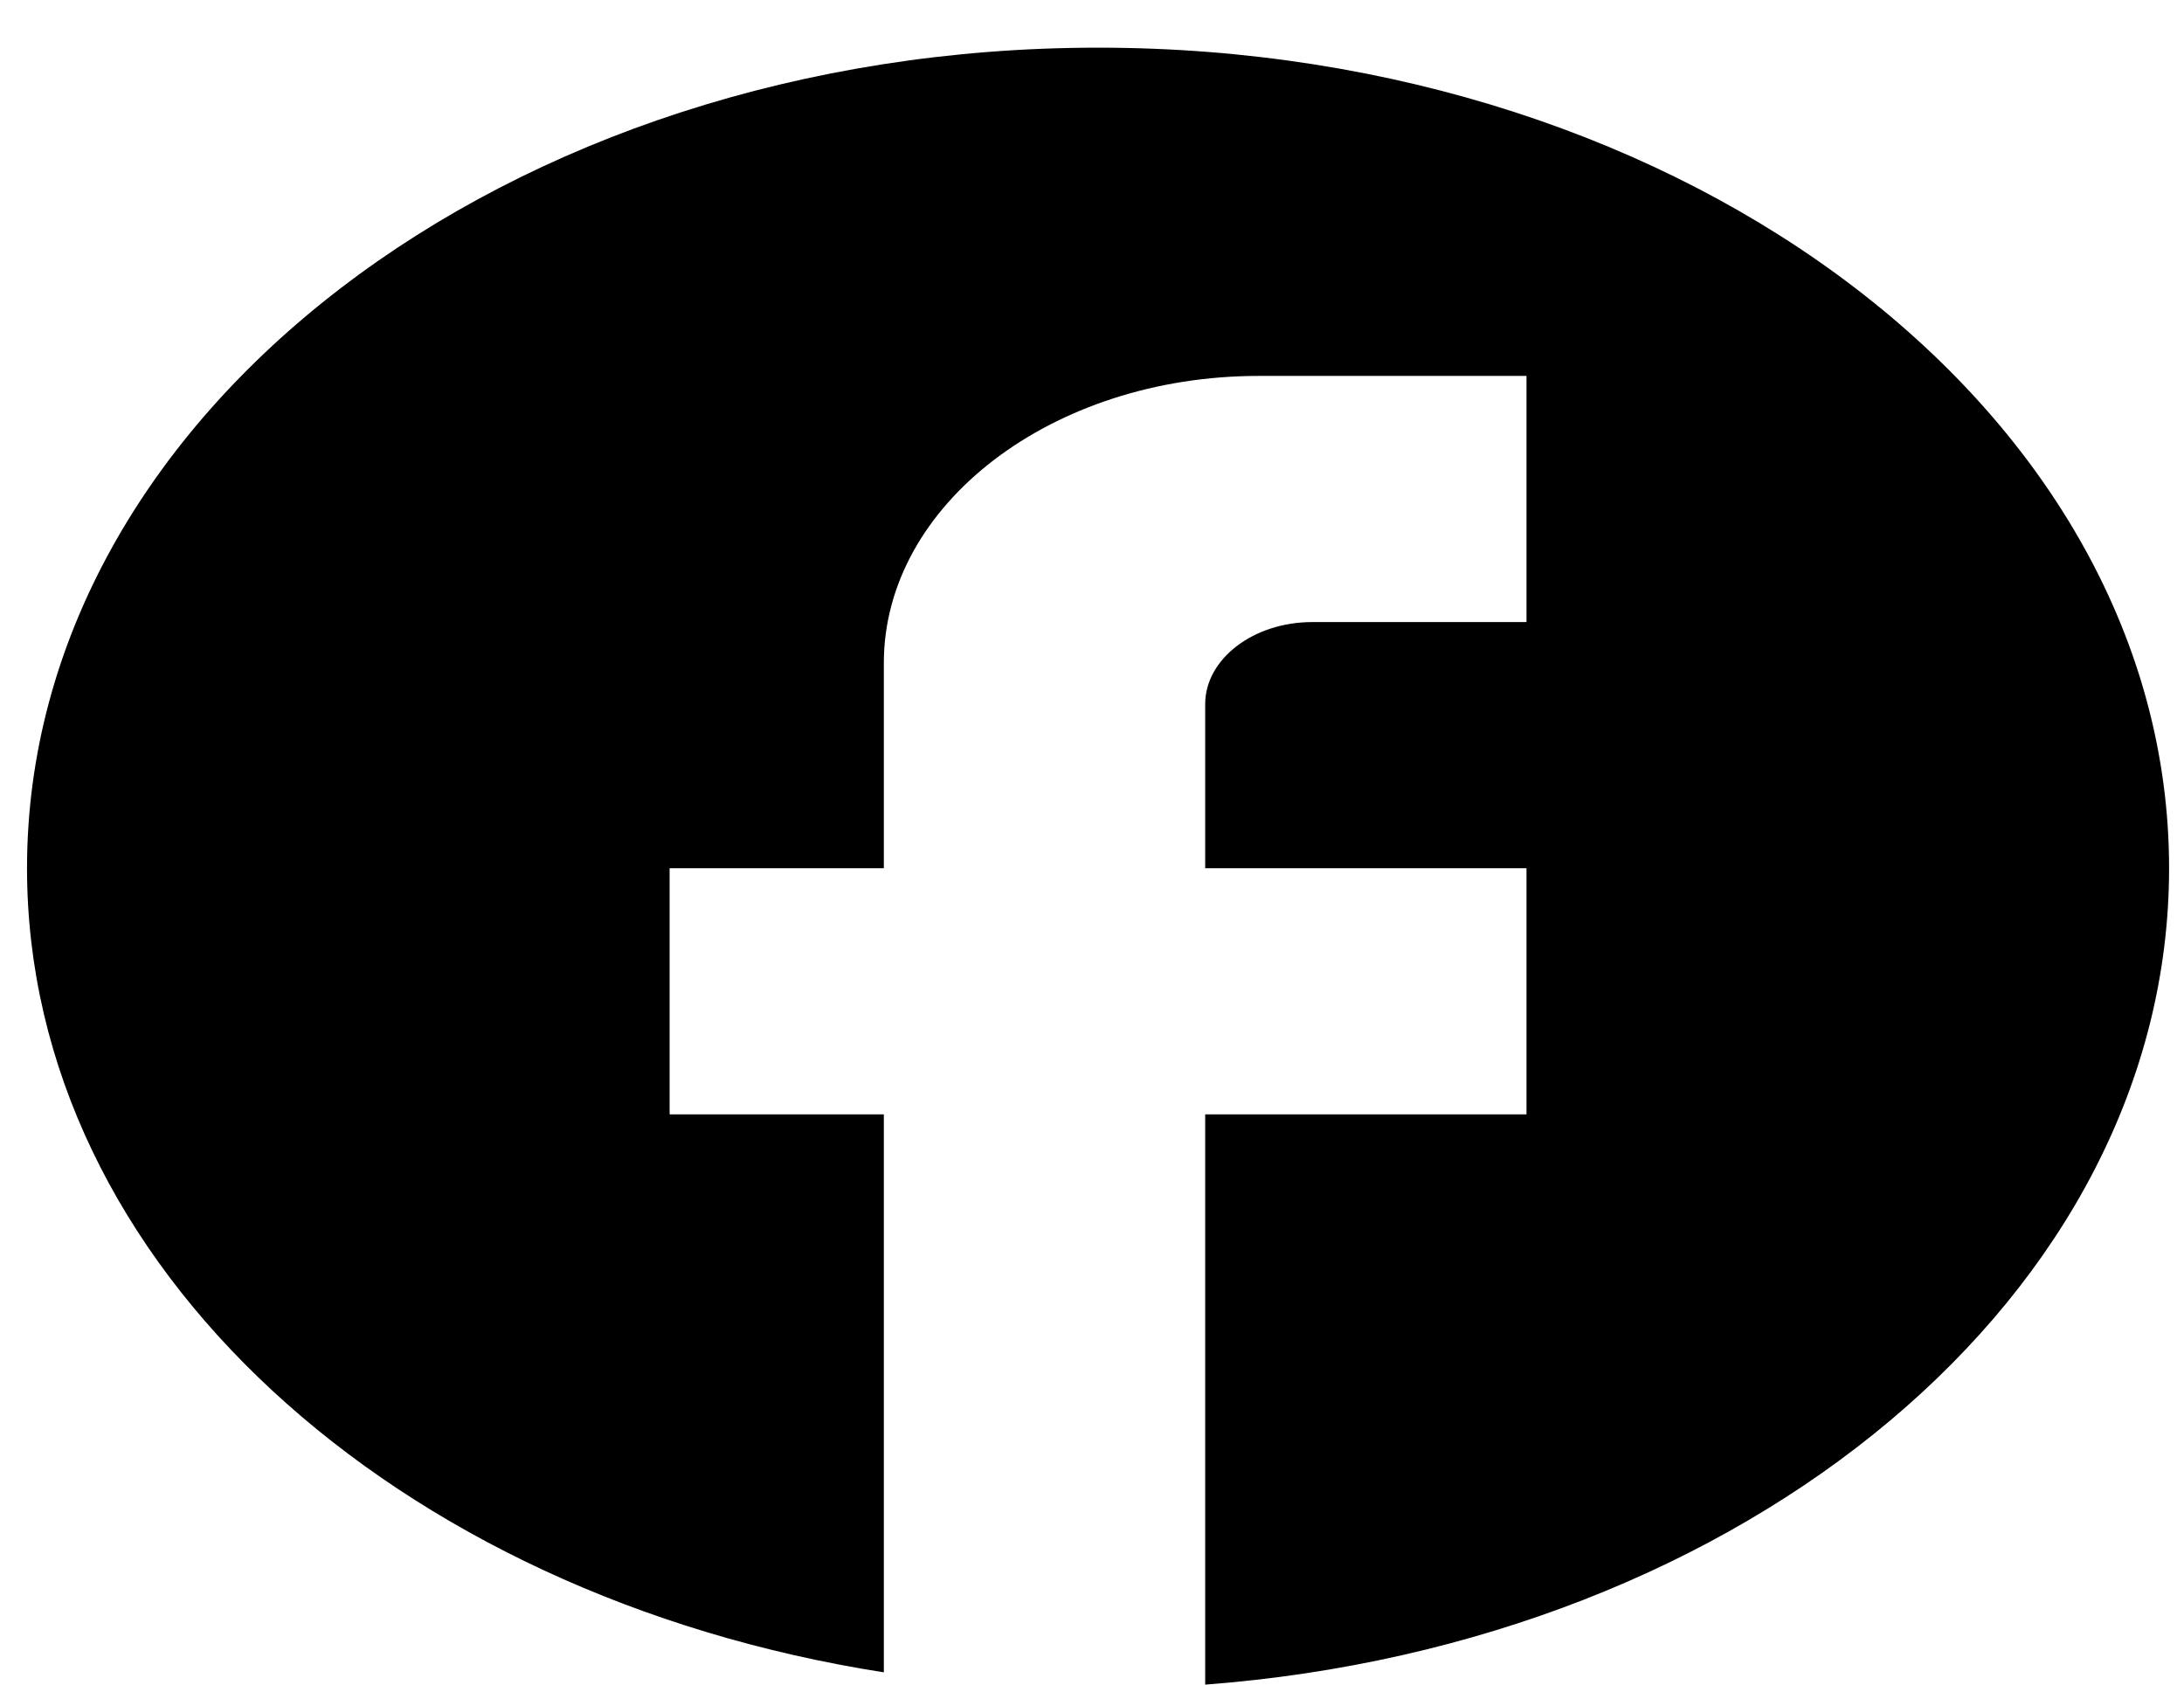 <svg width="35" height="27" viewBox="0 0 35 27" fill="none" xmlns="http://www.w3.org/2000/svg">
<path d="M34.761 13.915C34.761 6.656 27.072 0.764 17.597 0.764C8.122 0.764 0.433 6.656 0.433 13.915C0.433 20.28 6.337 25.58 14.164 26.803V17.86H10.731V13.915H14.164V10.627C14.164 8.089 16.859 6.025 20.172 6.025H24.463V9.97H21.03C20.086 9.97 19.314 10.562 19.314 11.285V13.915H24.463V17.86H19.314V27C27.981 26.343 34.761 20.74 34.761 13.915Z" fill="black"/>
</svg>
